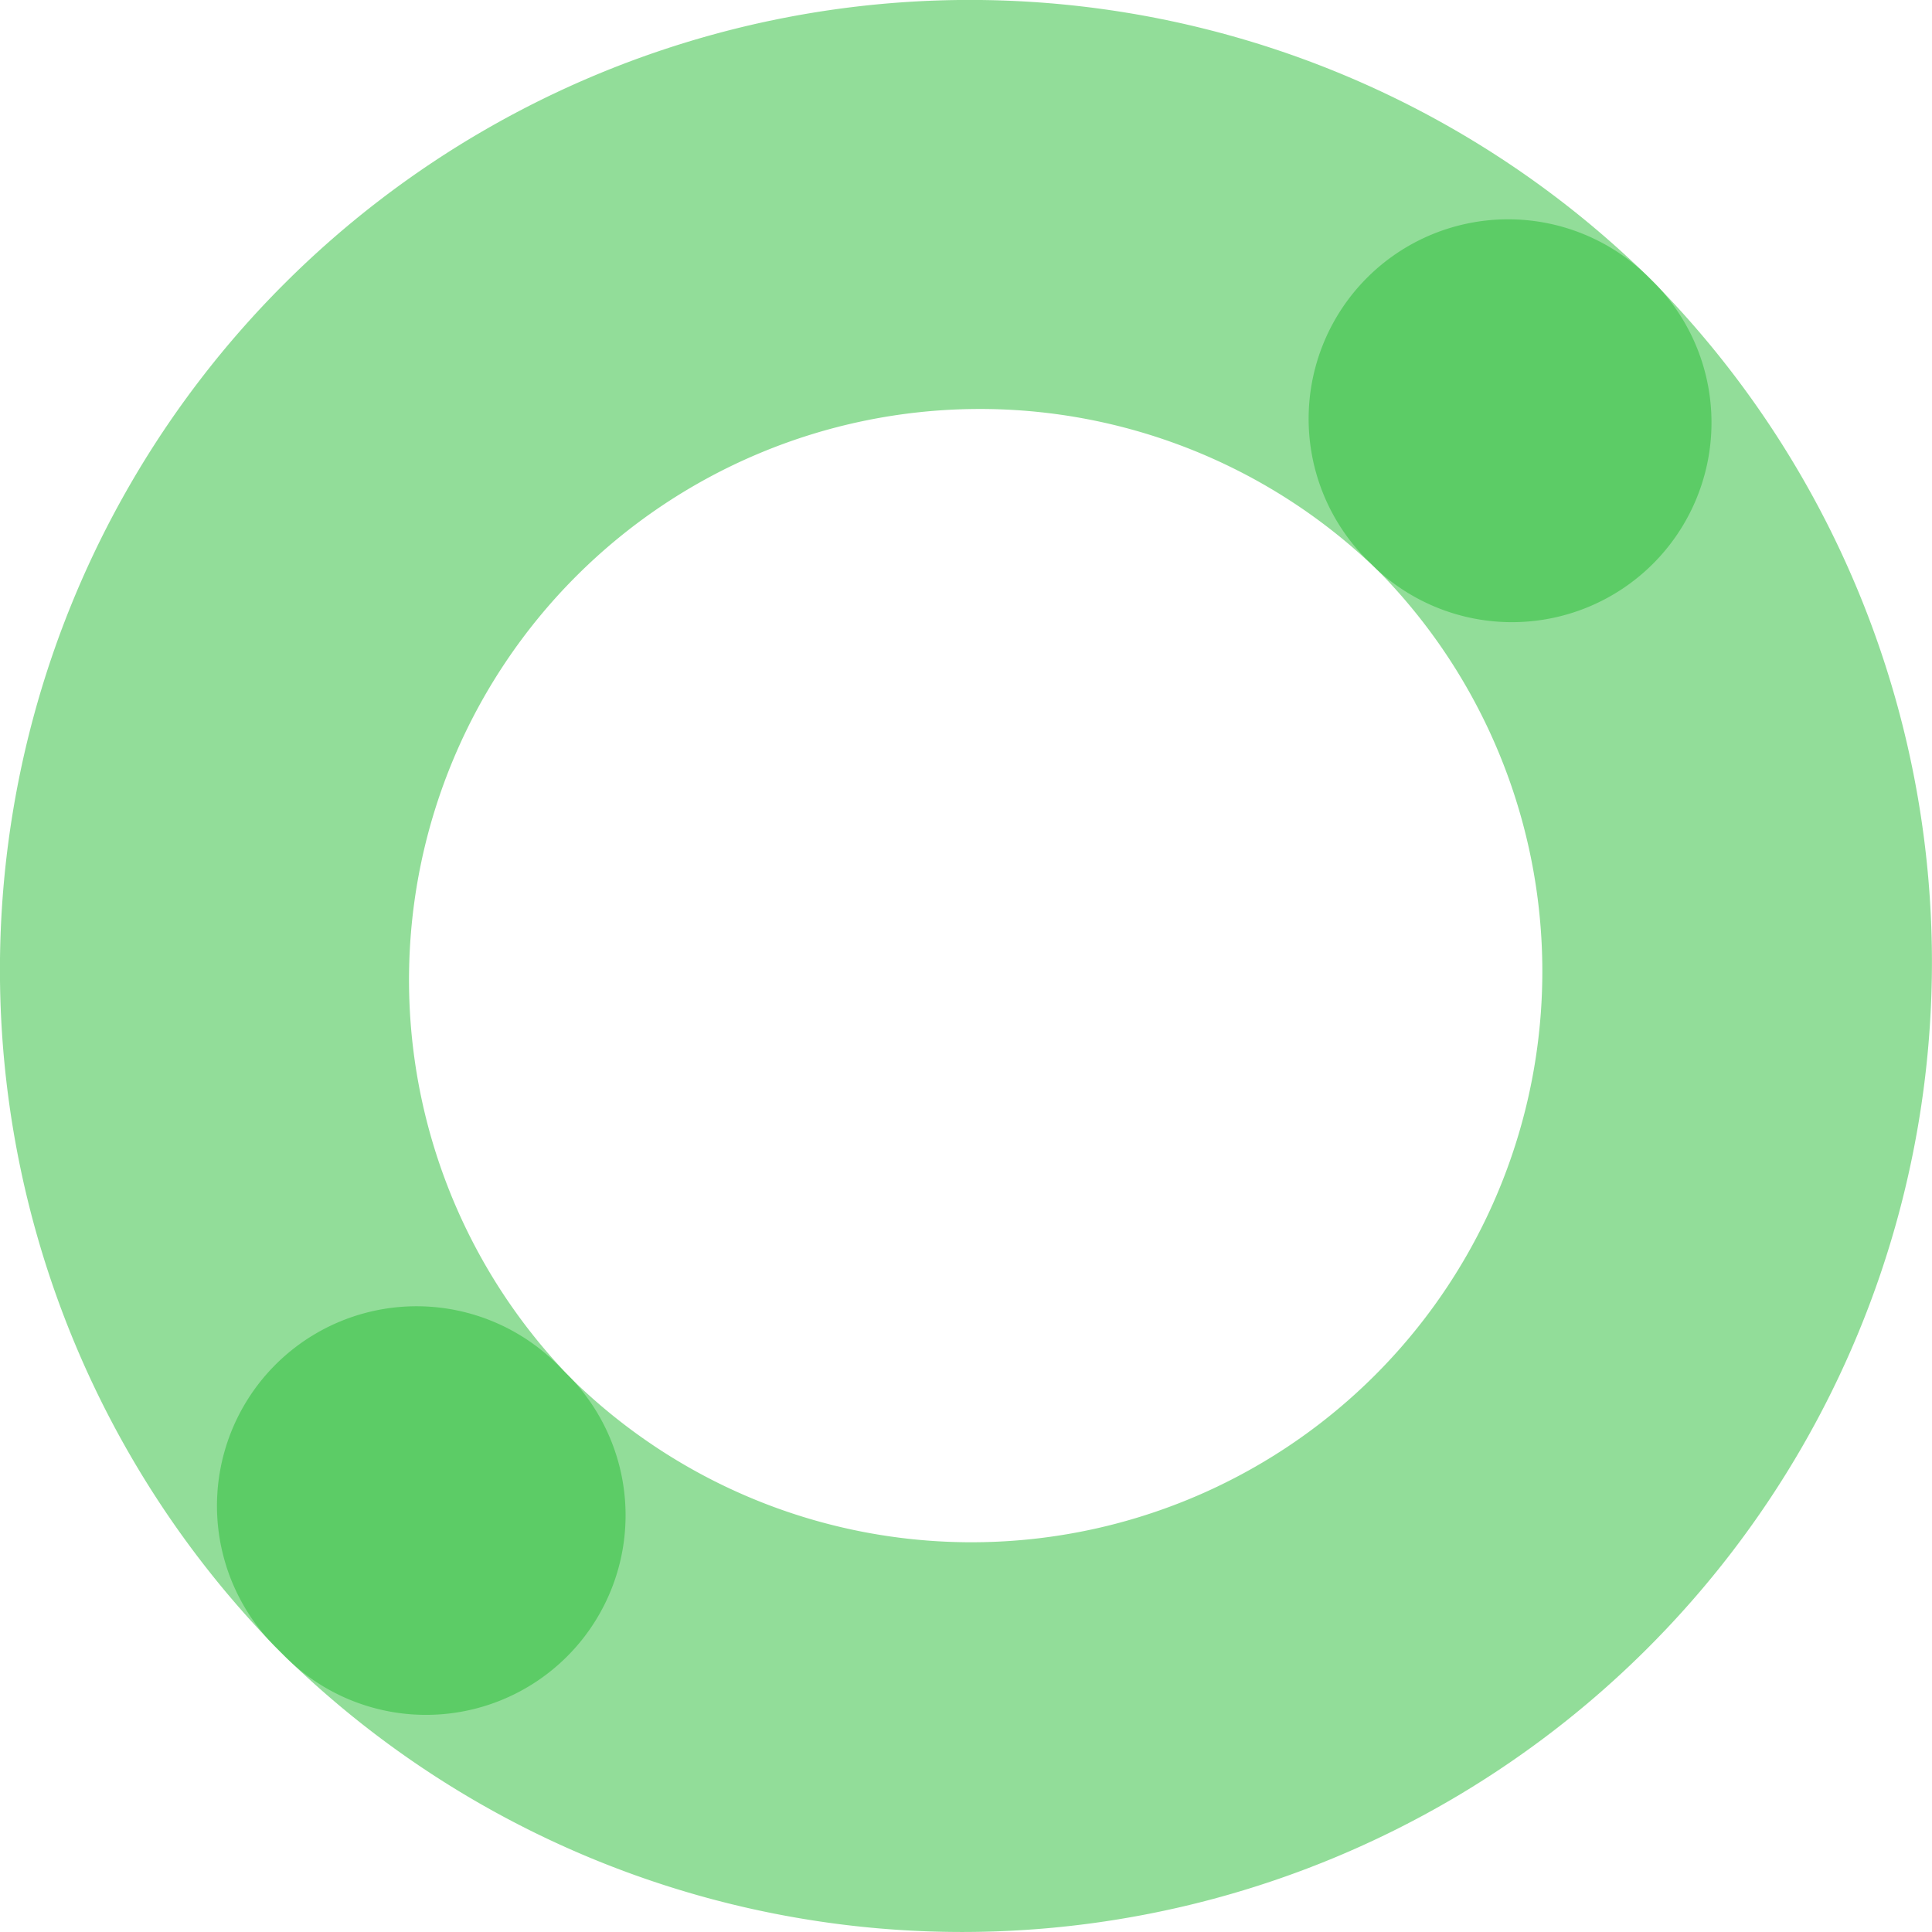 <svg xmlns="http://www.w3.org/2000/svg" width="24.705" height="24.704" viewBox="0 0 24.705 24.704">
  <g id="그룹_8268" data-name="그룹 8268" transform="translate(-160.951 -169.684)">
    <path id="패스_2703" data-name="패스 2703" d="M164.583,173.316a12.4,12.4,0,0,0,0,17.538h0a2.552,2.552,0,1,0,3.608-3.61h0a7.3,7.3,0,0,1,10.321-10.32h0a2.552,2.552,0,0,0,3.609-3.608h0A12.4,12.4,0,0,0,164.583,173.316Z" fill="#27bd34" opacity="0.5"/>
    <path id="패스_2704" data-name="패스 2704" d="M182.023,190.756a12.4,12.4,0,0,0,0-17.537h0a2.551,2.551,0,0,0-3.608,3.607h0a7.3,7.3,0,1,1-10.322,10.32h0a2.552,2.552,0,1,0-3.608,3.61h0A12.4,12.4,0,0,0,182.023,190.756Z" fill="#27bd34" opacity="0.5"/>
  </g>
</svg>
